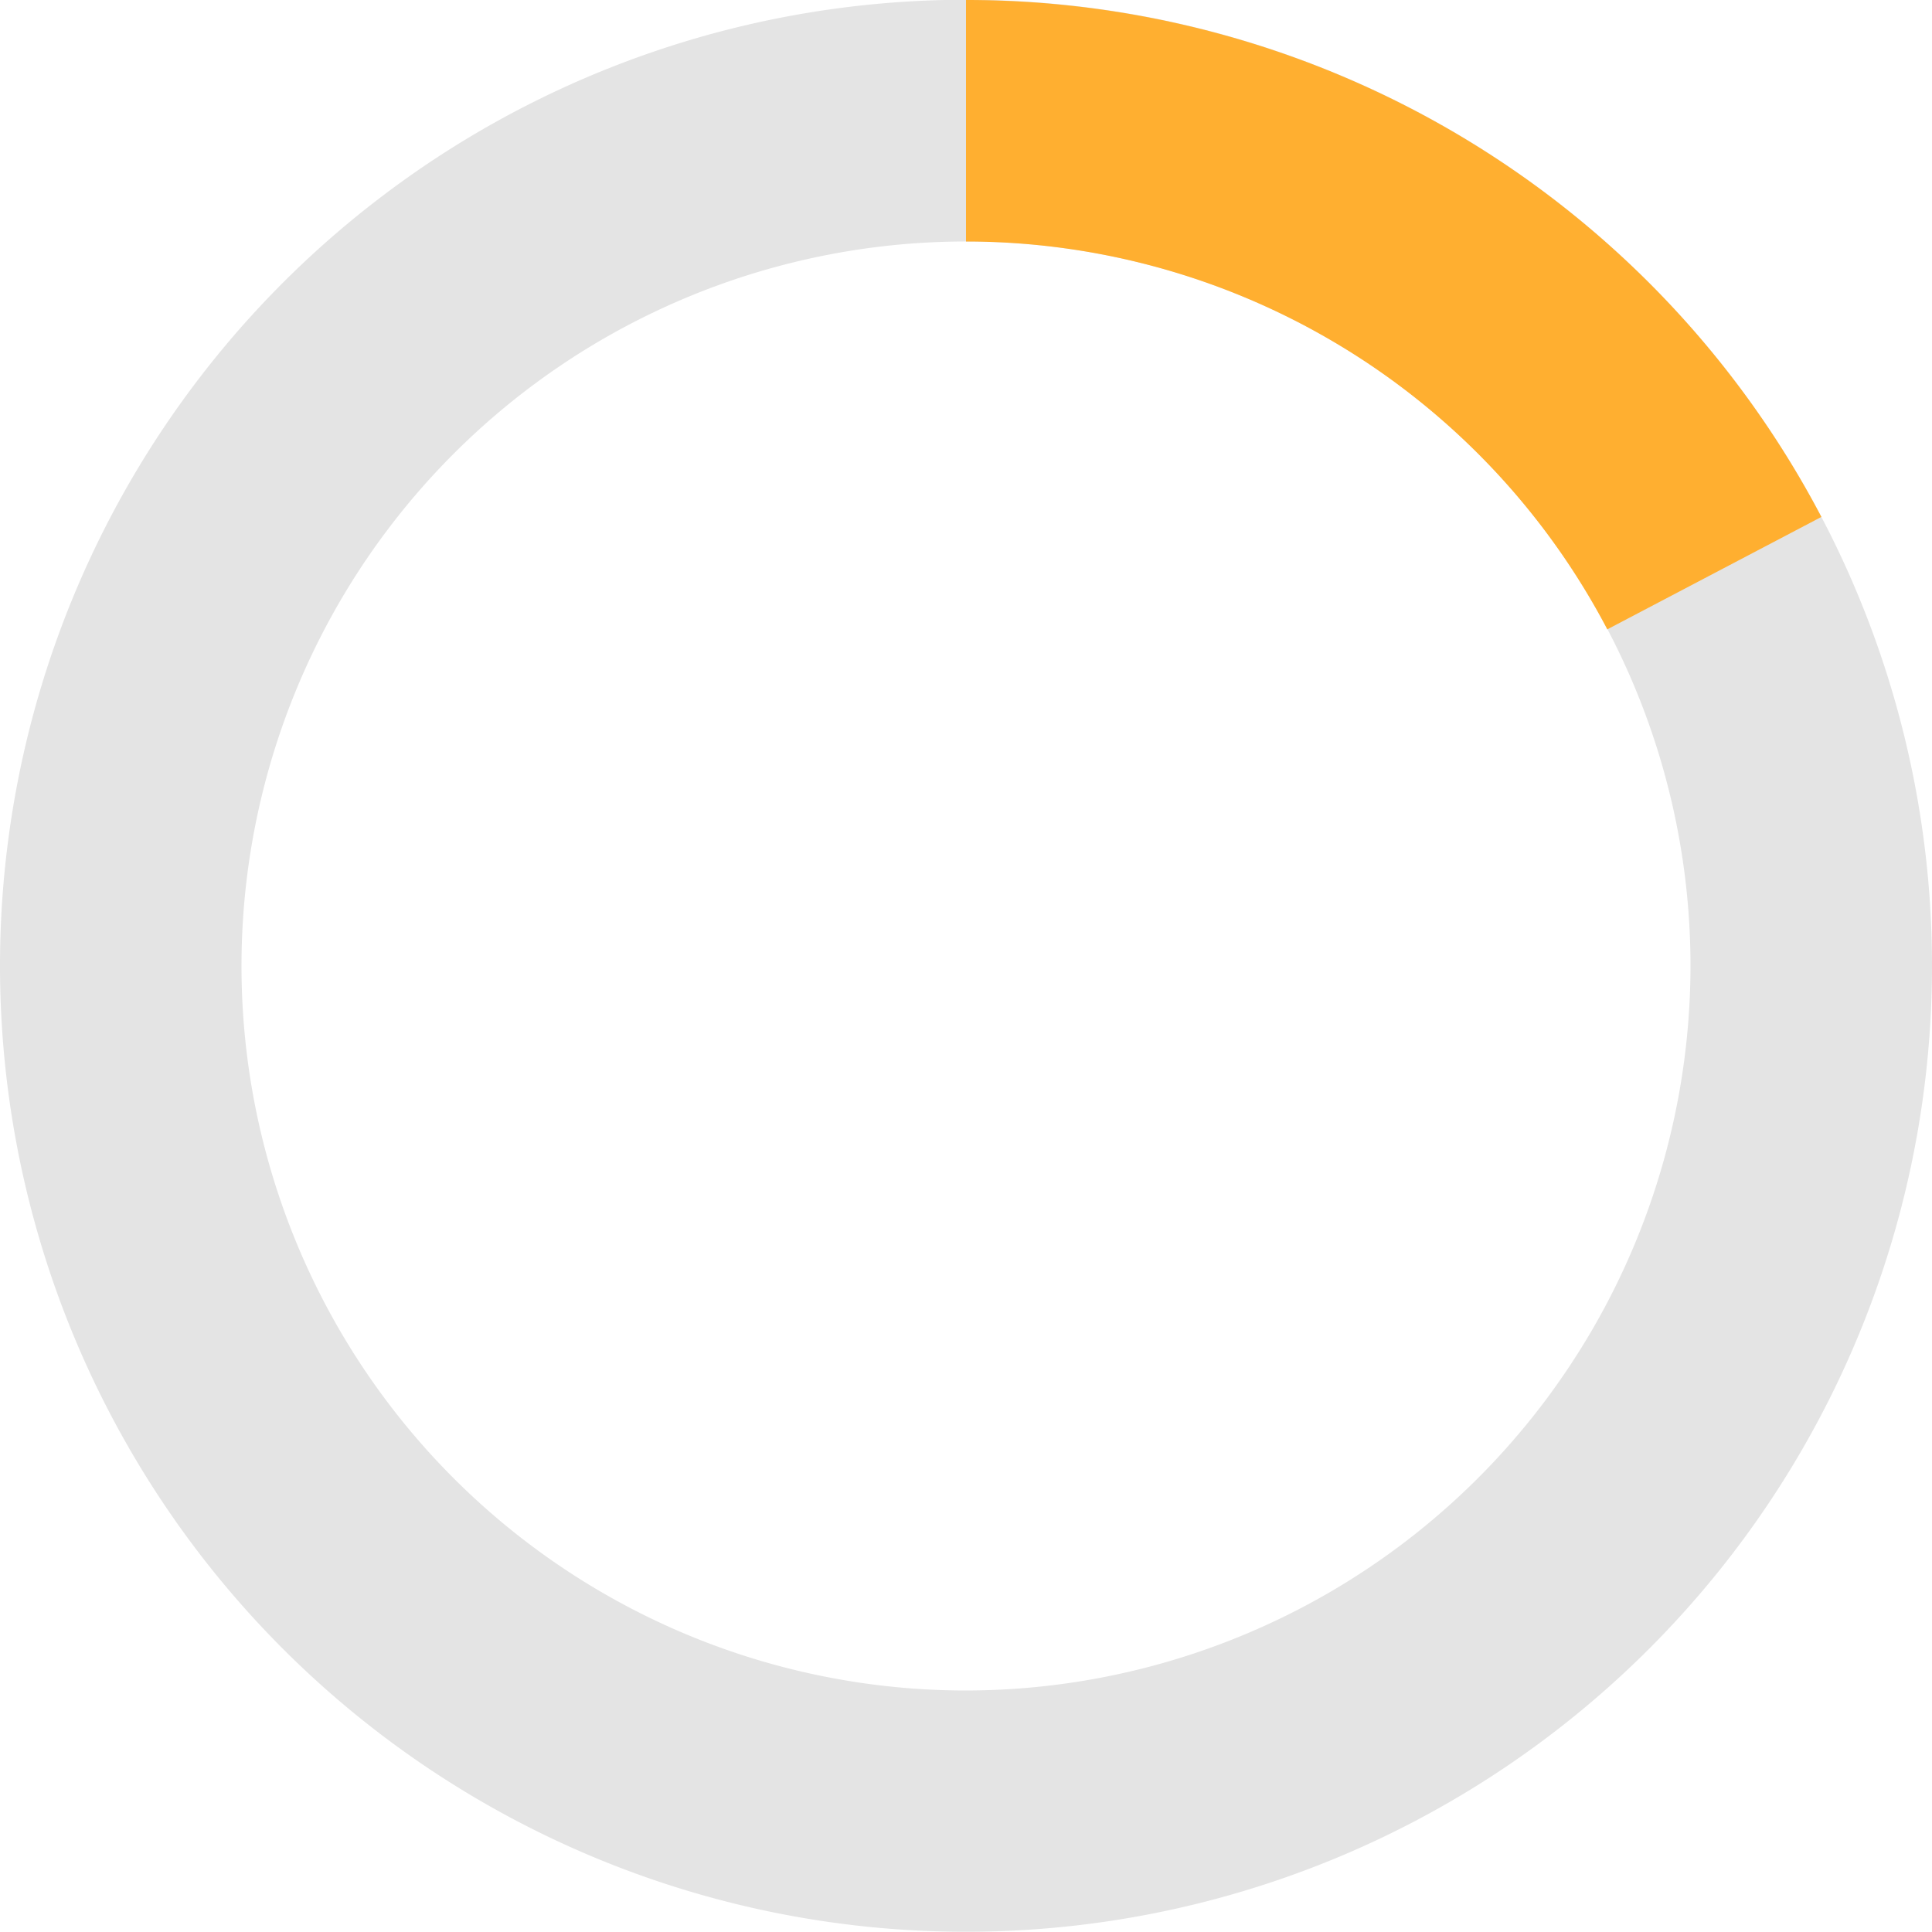 <svg xmlns="http://www.w3.org/2000/svg" viewBox="0 0 160 160"><defs><style>.cls-1{fill:#e4e4e4;}.cls-2{fill:#ffaf30;}</style></defs><title>app_bookings</title><g id="Layer_2" data-name="Layer 2"><g id="Layer_1-2" data-name="Layer 1"><path class="cls-1" d="M150.84,42.81A80,80,0,1,0,160,80,80,80,0,0,0,150.84,42.81ZM80,140a60,60,0,1,1,60-60A60.07,60.07,0,0,1,80,140Z"/><path class="cls-2" d="M150.84,42.81l-17.73,9.31A60,60,0,0,0,80,20V0A80,80,0,0,1,150.84,42.81Z"/></g></g></svg>